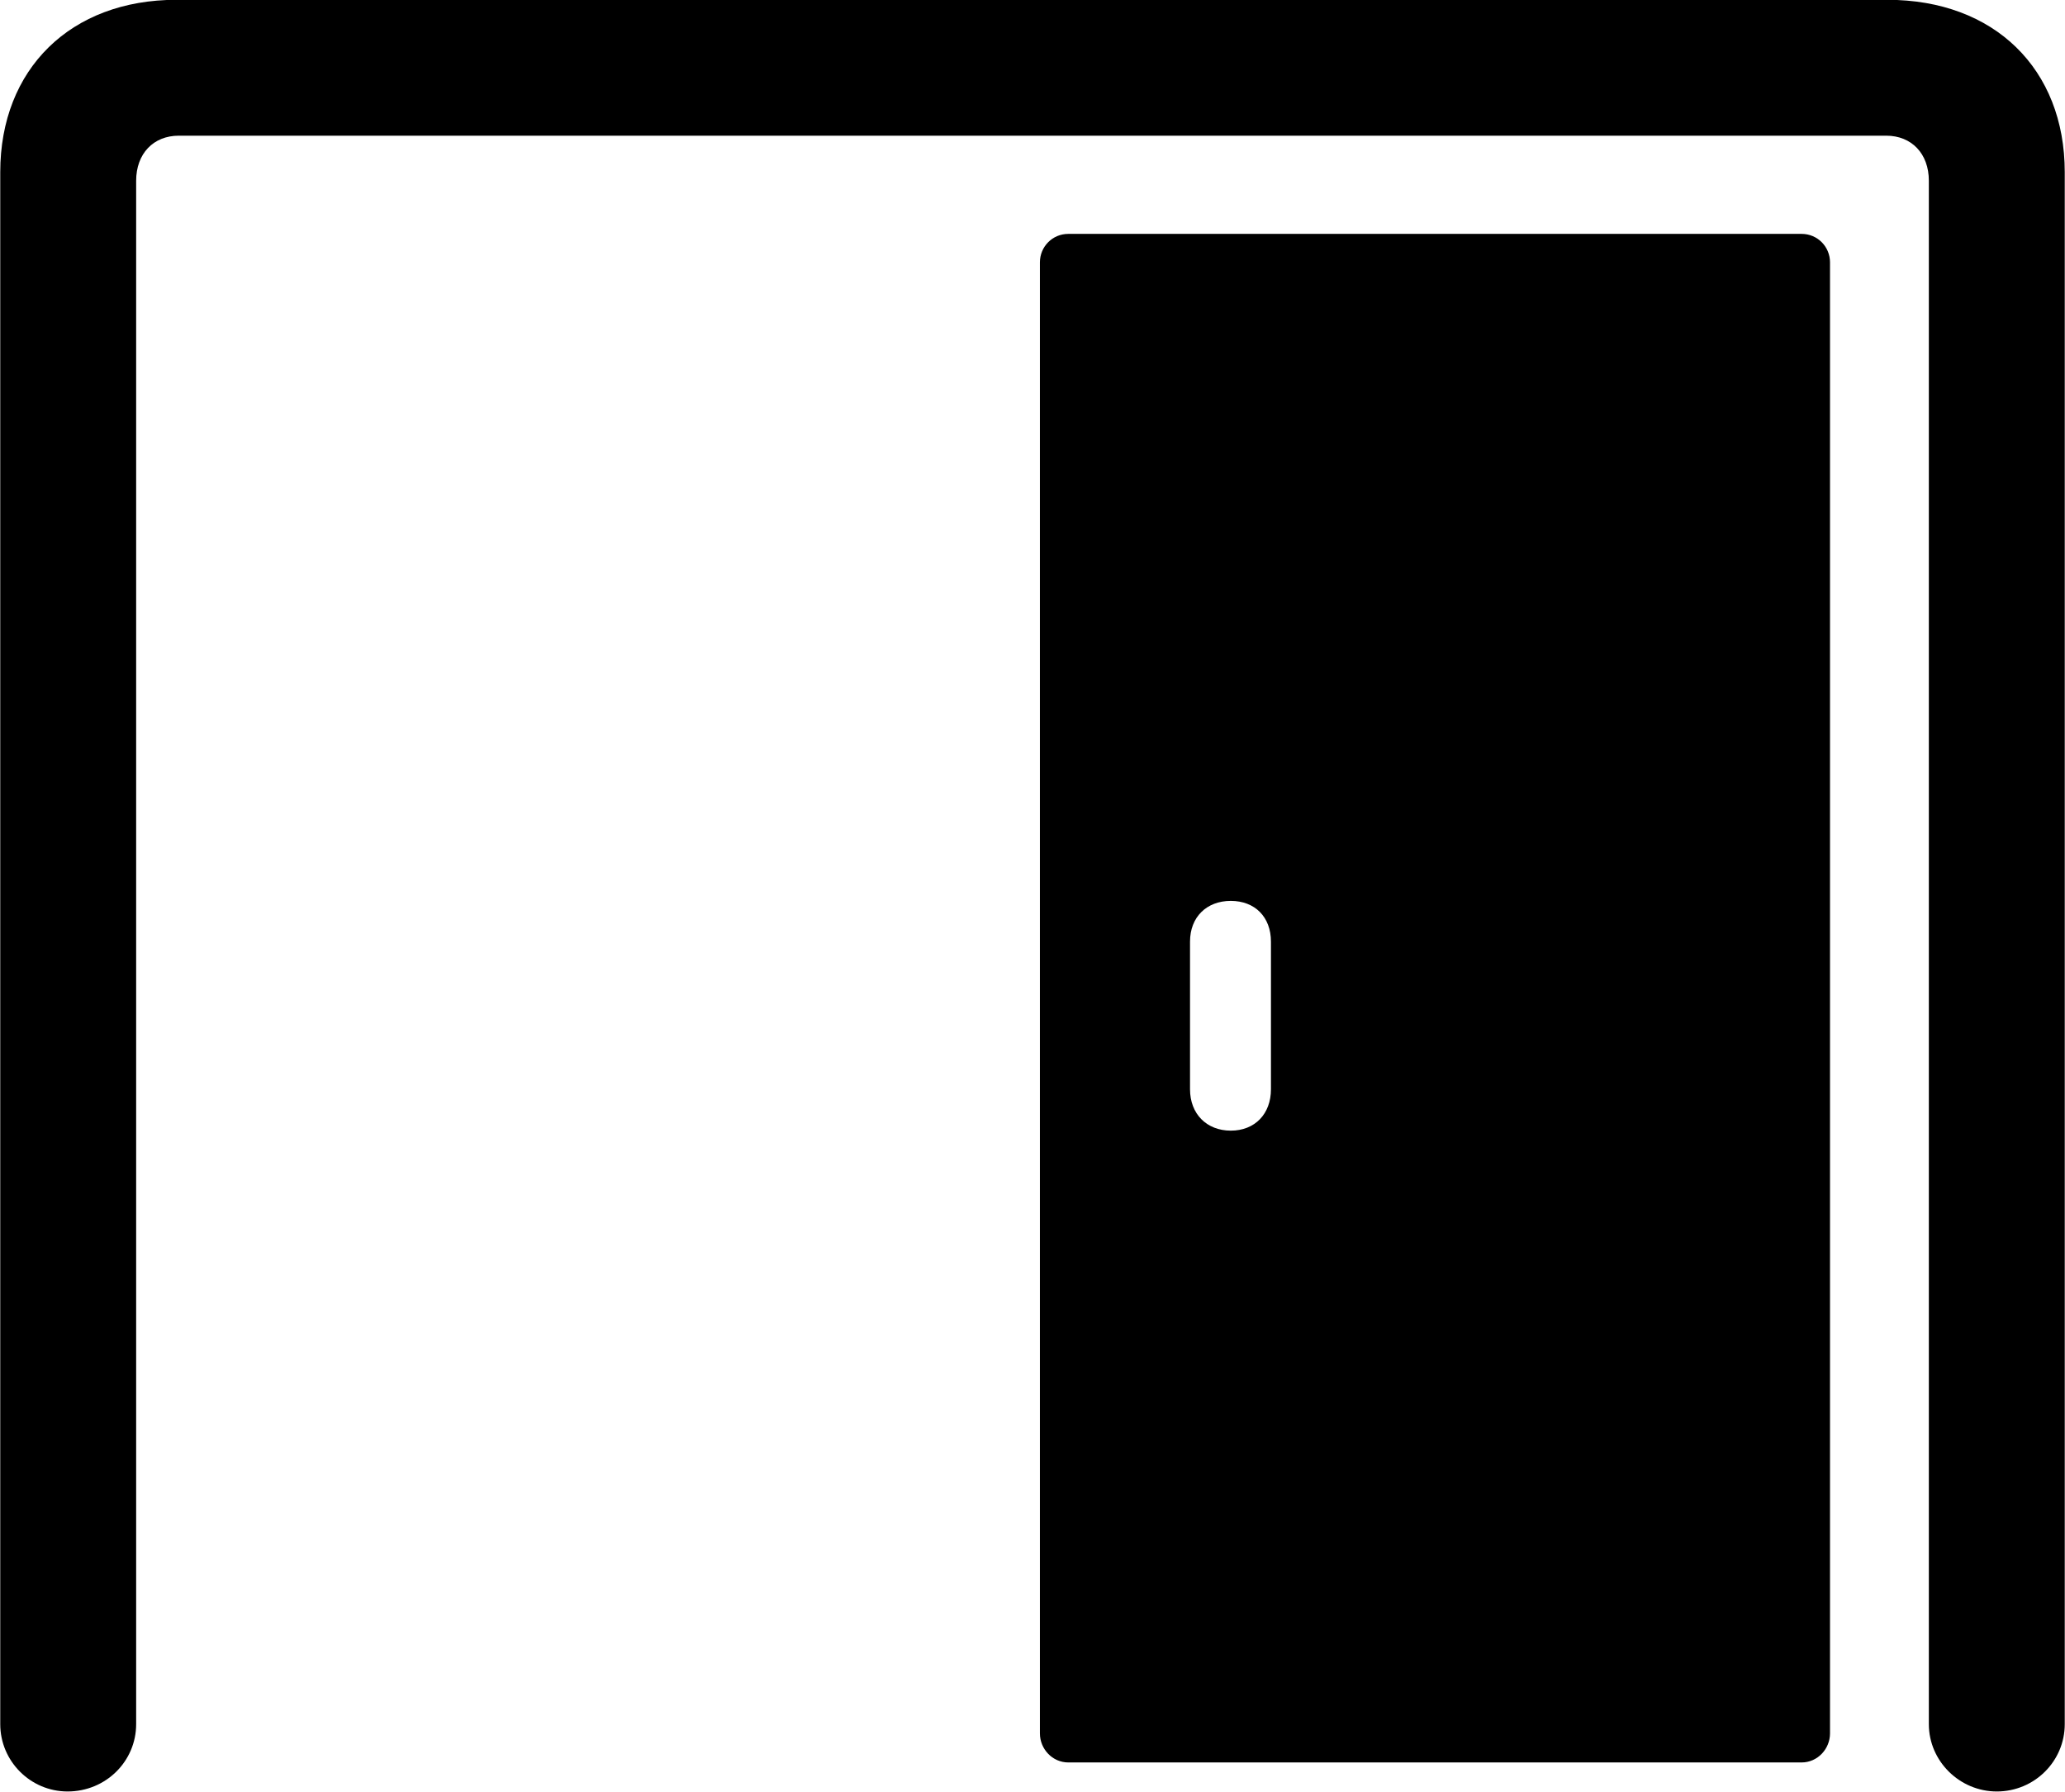 
<svg
    viewBox="0 0 33.428 29.012"
    xmlns="http://www.w3.org/2000/svg"
>
    <path
        fill="inherit"
        d="M1.094 29.007C1.714 29.007 2.204 28.517 2.204 27.917V2.927C2.204 2.487 2.484 2.197 2.894 2.197H30.534C30.944 2.197 31.224 2.487 31.224 2.927V27.917C31.224 28.517 31.724 29.007 32.324 29.007C32.934 29.007 33.424 28.517 33.424 27.917V2.787C33.424 1.117 32.284 -0.003 30.554 -0.003H2.854C1.144 -0.003 0.004 1.117 0.004 2.787V27.917C0.004 28.517 0.494 29.007 1.094 29.007ZM17.294 28.537H29.164C29.424 28.537 29.624 28.317 29.624 28.067V4.247C29.624 3.997 29.424 3.787 29.164 3.787H17.294C17.034 3.787 16.834 3.997 16.834 4.247V28.067C16.834 28.317 17.034 28.537 17.294 28.537ZM19.924 18.307C19.534 18.307 19.264 18.037 19.264 17.637V15.247C19.264 14.847 19.534 14.587 19.924 14.587C20.314 14.587 20.574 14.847 20.574 15.247V17.637C20.574 18.037 20.314 18.307 19.924 18.307Z"
        fillRule="evenodd"
        clipRule="evenodd"
    />
</svg>
        